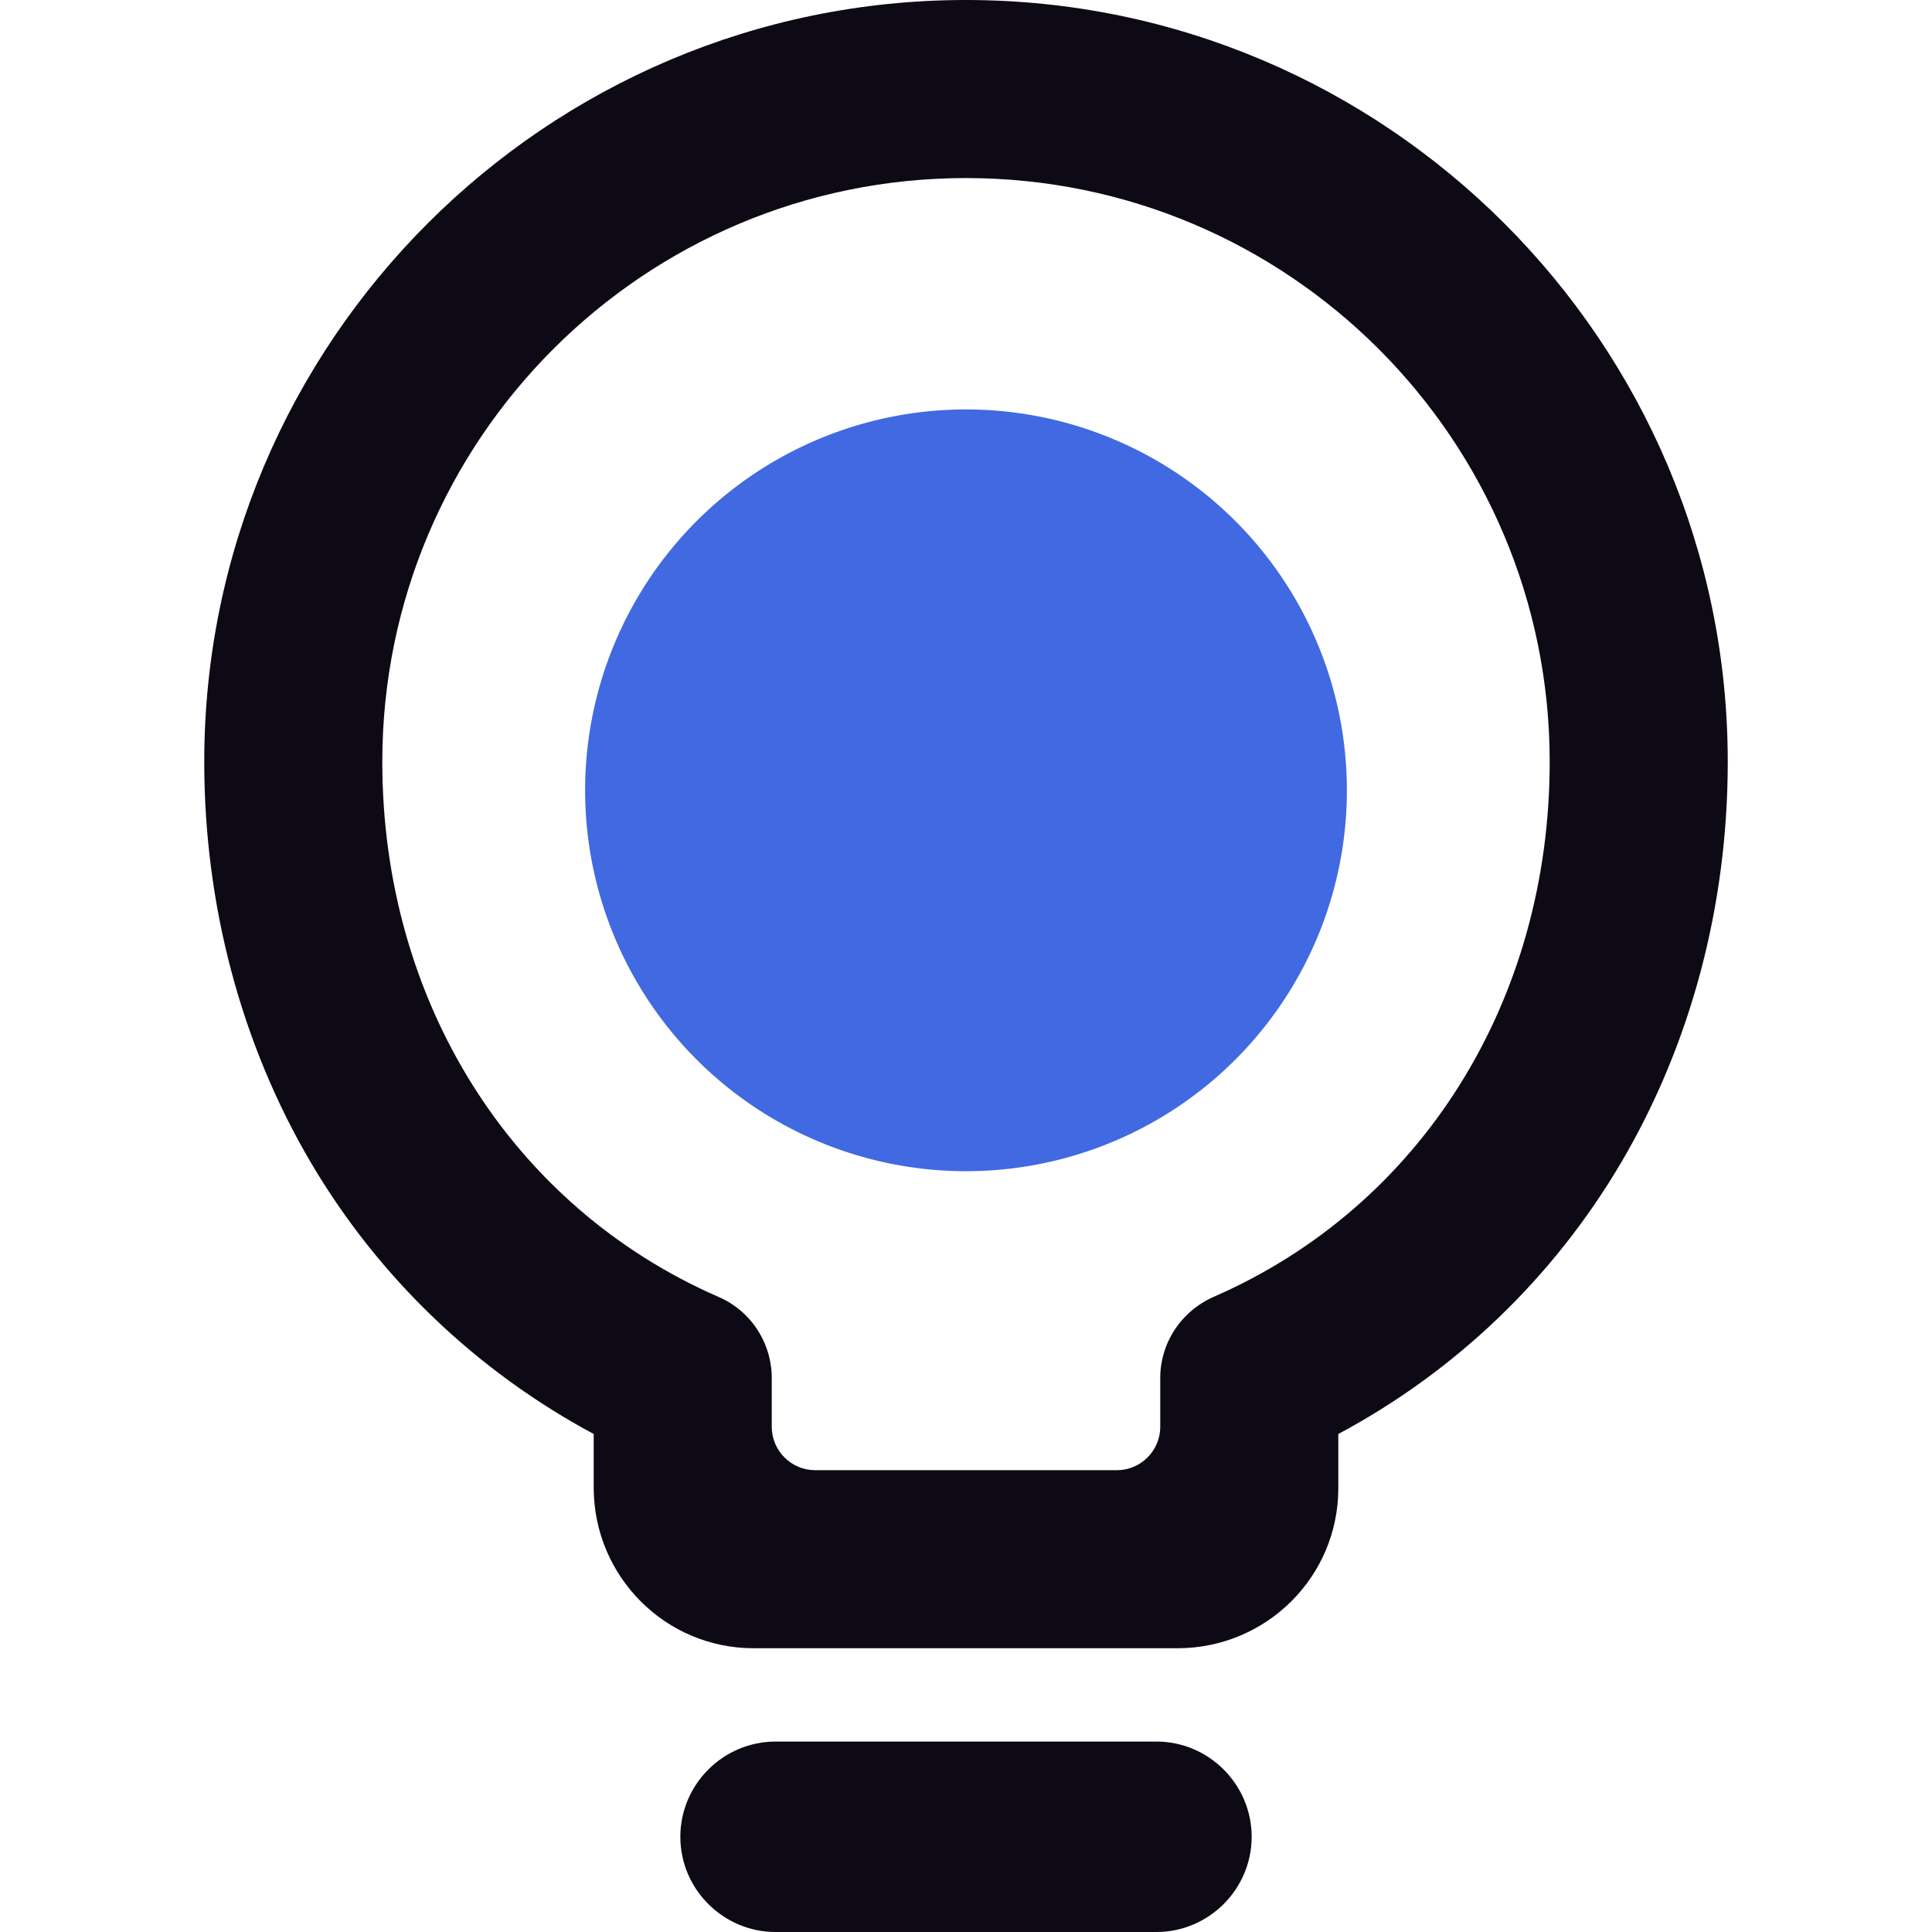 <?xml version="1.0" standalone="no"?><!DOCTYPE svg PUBLIC "-//W3C//DTD SVG 1.1//EN" "http://www.w3.org/Graphics/SVG/1.1/DTD/svg11.dtd"><svg class="icon" width="48px" height="48.00px" viewBox="0 0 1024 1024" version="1.1" xmlns="http://www.w3.org/2000/svg"><path d="M512 418.886m-201.873 0a201.873 201.873 0 1 0 403.746 0 201.873 201.873 0 1 0-403.746 0Z" fill="#4169E1" /><path d="M512 0C289.435 0 108.254 181.181 108.254 403.746c0 76.207 19.683 149.891 56.524 212.471 35.832 60.814 87.815 110.525 149.891 143.834v28.767c0.252 46.935 38.103 84.787 84.787 84.787h225.088c46.935-0.252 84.787-38.103 84.787-84.787v-28.767c62.328-33.309 114.058-83.02 149.891-143.834 36.842-62.581 56.524-136.012 56.524-212.471C915.746 181.181 734.565 0 512 0z m131.217 687.377c-17.664 7.823-28.767 25.234-28.262 44.412V756.266c0 12.617-10.346 22.963-22.963 22.963h-159.984c-12.617 0-22.963-10.346-22.963-22.963v-23.72-0.757c0.505-19.178-10.598-36.842-28.262-44.412-109.768-47.945-178.153-156.704-178.153-283.631C202.63 232.911 341.165 94.376 512 94.376S821.37 232.911 821.37 403.746c0 126.928-68.132 235.687-178.153 283.631zM612.936 923.064h-201.873c-27.758 0-50.468 22.711-50.468 50.468s22.711 50.468 50.468 50.468h201.873c27.758 0 50.468-22.711 50.468-50.468s-22.711-50.468-50.468-50.468z" fill="#0D0A16" /></svg>